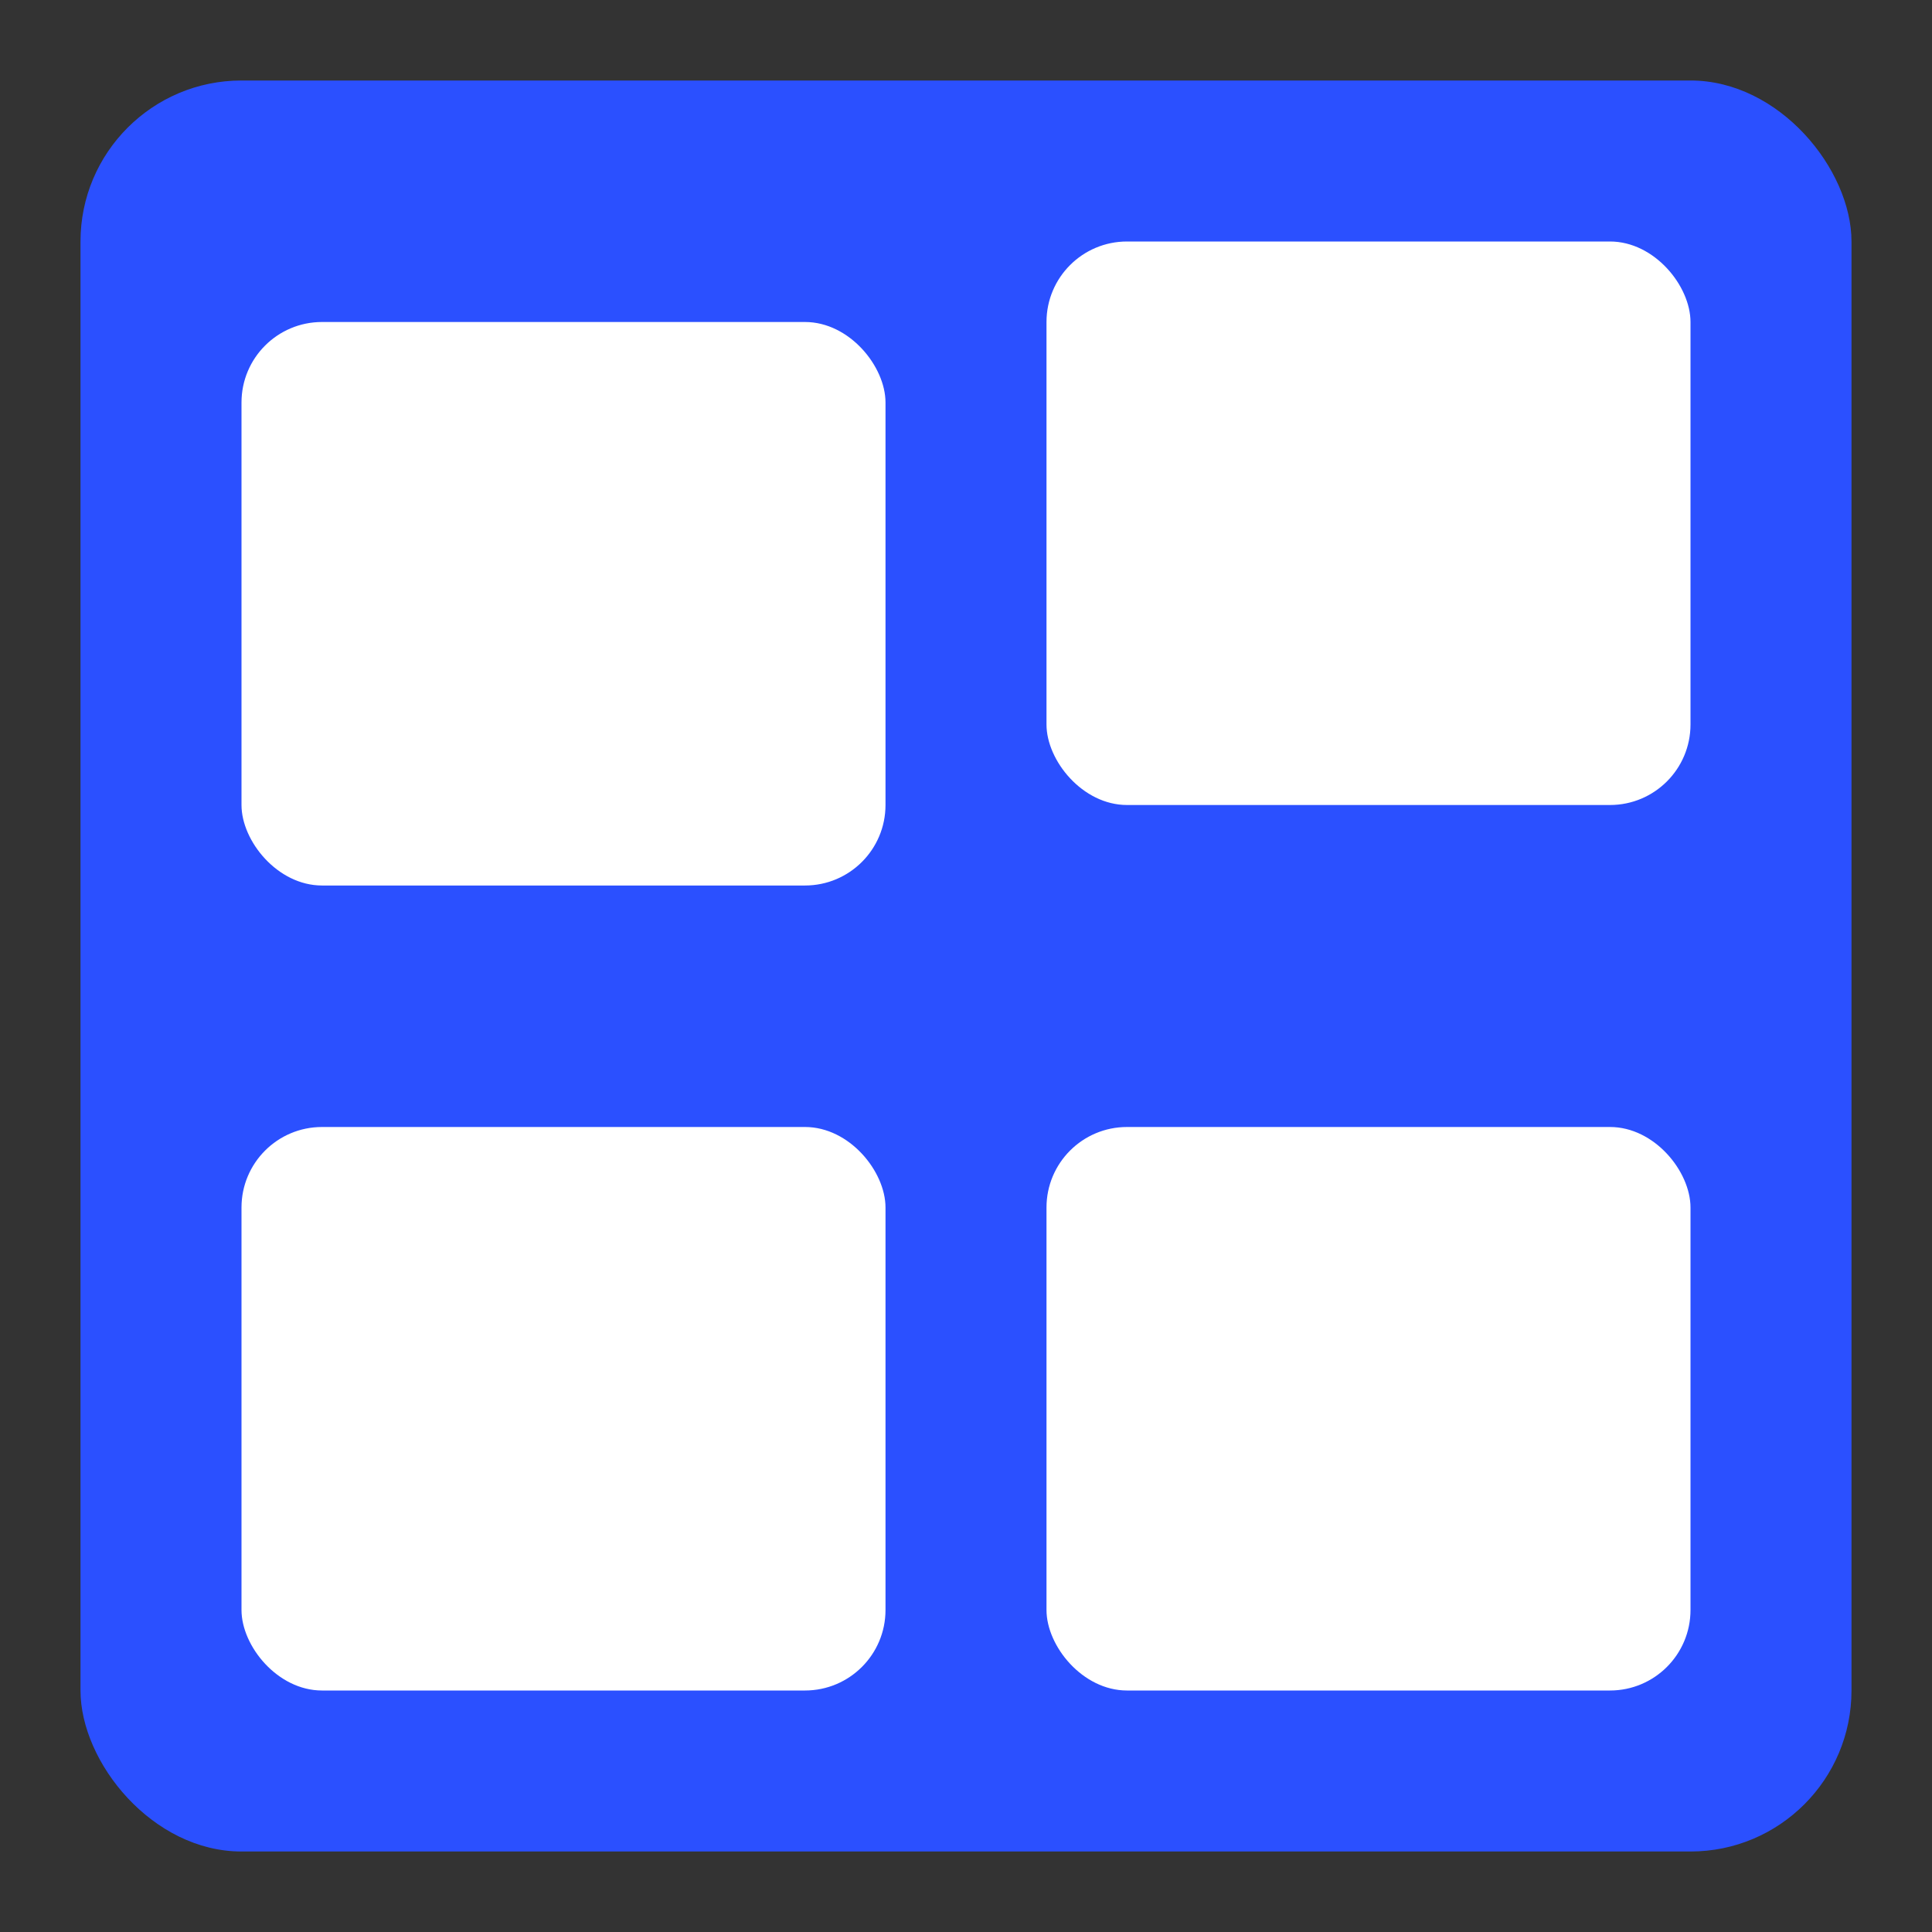 <svg width="24" height="24" viewBox="0 0 24 24" fill="none" xmlns="http://www.w3.org/2000/svg">
<rect x="0" y="0" width="24" height="24" fill="#333333" stroke="none"/>
<rect x="1" y="1" width="22" height="22" rx="2" fill="#2B50FF"/>
<rect x="3" y="4" width="8" height="7" rx="1" fill="white"/>
<rect x="3" y="14" width="8" height="7" rx="1" fill="white"/>
<rect x="13" y="3" width="8" height="7" rx="1" fill="white"/>
<rect x="13" y="14" width="8" height="7" rx="1" fill="white"/>
</svg>
